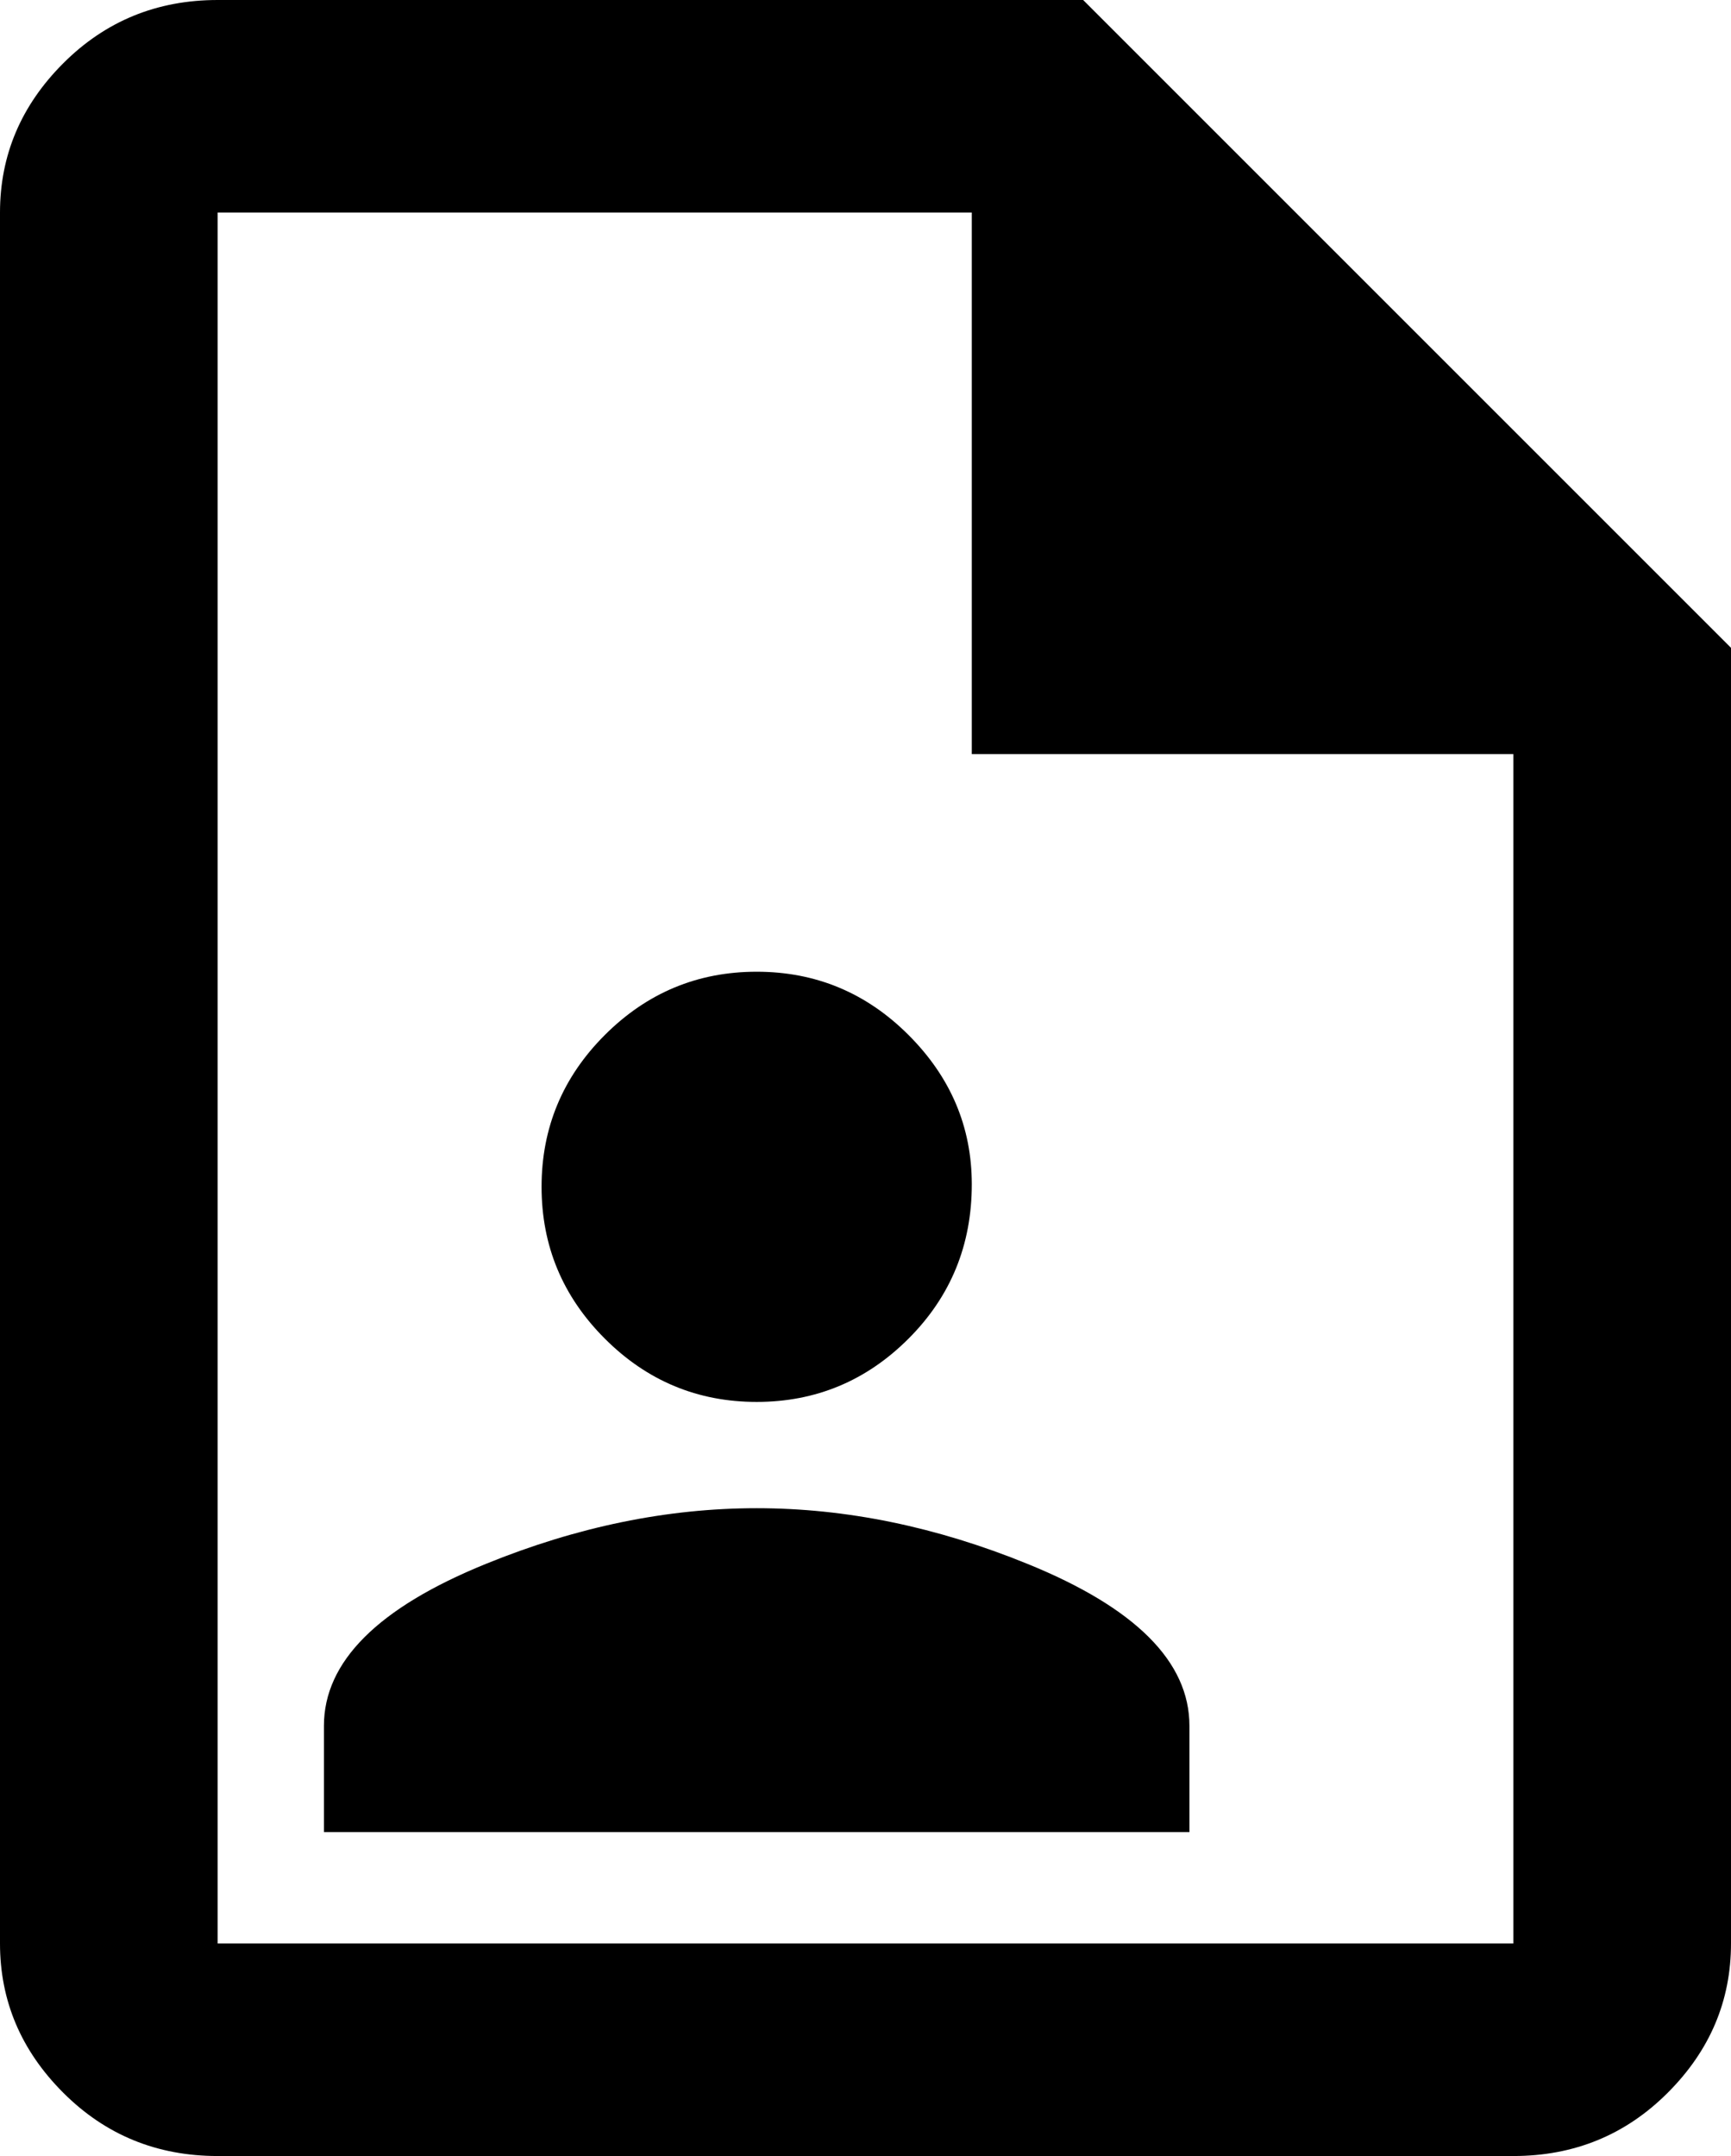 <svg xmlns="http://www.w3.org/2000/svg" viewBox="85 -21 342 426">
      <g transform="scale(1 -1) translate(0 -384)">
        <path d="M299 405H128Q110 405 97.5 392.5Q85 380 85 363V21Q85 4 97.5 -8.5Q110 -21 128 -21H384Q402 -21 414.5 -8.5Q427 4 427 21V277ZM384 21H128V363H277V256H384ZM277 171Q277 153 264.5 140.5Q252 128 234.5 128.0Q217 128 204.5 140.5Q192 153 192.0 170.5Q192 188 204.5 200.5Q217 213 234.5 213.0Q252 213 264.5 200.5Q277 188 277 171ZM320 64V43H149V64Q149 83 181 96Q208 107 234.5 107.0Q261 107 288 96Q320 83 320 64Z" />
      </g>
    </svg>
